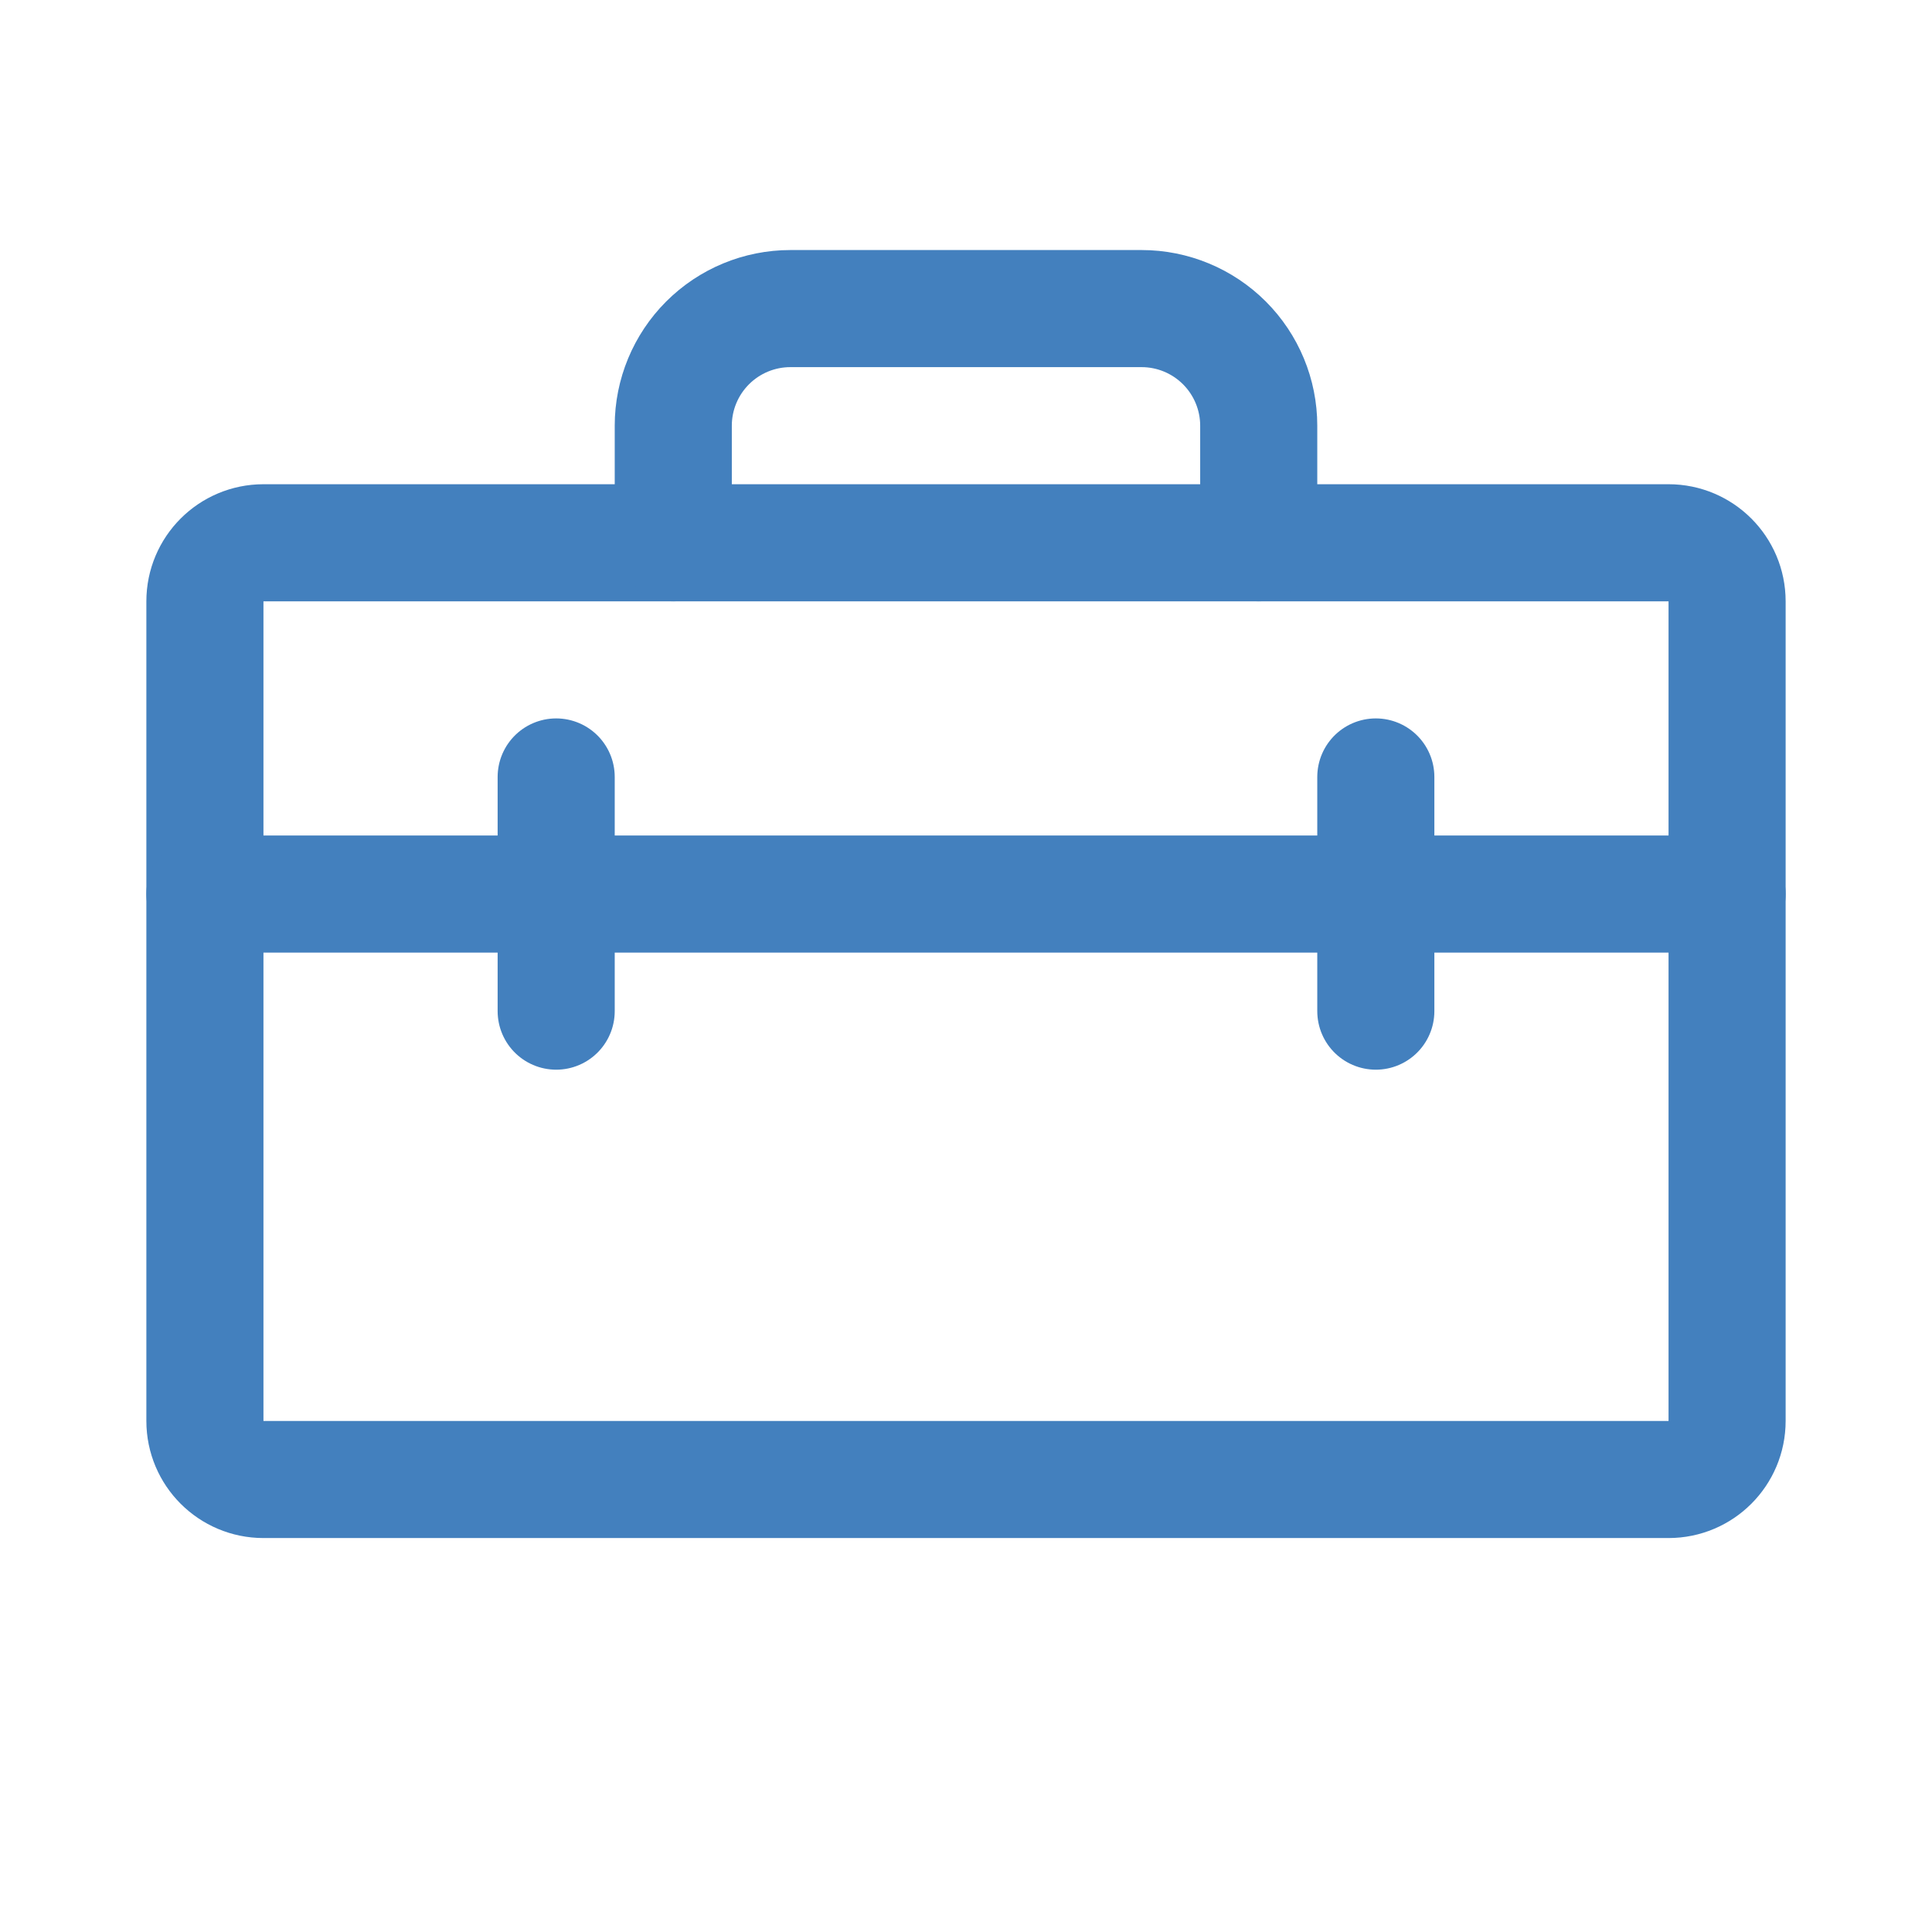 <svg width="33" height="33" viewBox="0 0 33 33" fill="none" xmlns="http://www.w3.org/2000/svg">
<g clip-path="url(#clip0_863_8839)">
<path d="M28.5 9.271H4.5C3.948 9.271 3.5 9.719 3.5 10.271V24.271C3.5 24.824 3.948 25.271 4.5 25.271H28.5C29.052 25.271 29.5 24.824 29.5 24.271V10.271C29.5 9.719 29.052 9.271 28.5 9.271Z" stroke="#4380BE" stroke-width="2" stroke-linecap="round" stroke-linejoin="round"/>
<path d="M3.5 15.271H29.5" stroke="#4380BE" stroke-width="2" stroke-linecap="round" stroke-linejoin="round"/>
<path d="M9.5 13.271V17.271" stroke="#4380BE" stroke-width="2" stroke-linecap="round" stroke-linejoin="round"/>
<path d="M23.5 13.271V17.271" stroke="#4380BE" stroke-width="2" stroke-linecap="round" stroke-linejoin="round"/>
<path d="M21.5 9.271V7.271C21.5 6.741 21.289 6.232 20.914 5.857C20.539 5.482 20.03 5.271 19.5 5.271H13.5C12.97 5.271 12.461 5.482 12.086 5.857C11.711 6.232 11.5 6.741 11.5 7.271V9.271" stroke="#4380BE" stroke-width="2" stroke-linecap="round" stroke-linejoin="round"/>
</g>
<defs>
<clipPath id="clip0_863_8839">
<rect width="32" height="32" fill="white" transform="translate(0.5 0.271)"/>
</clipPath>
</defs>
</svg>
